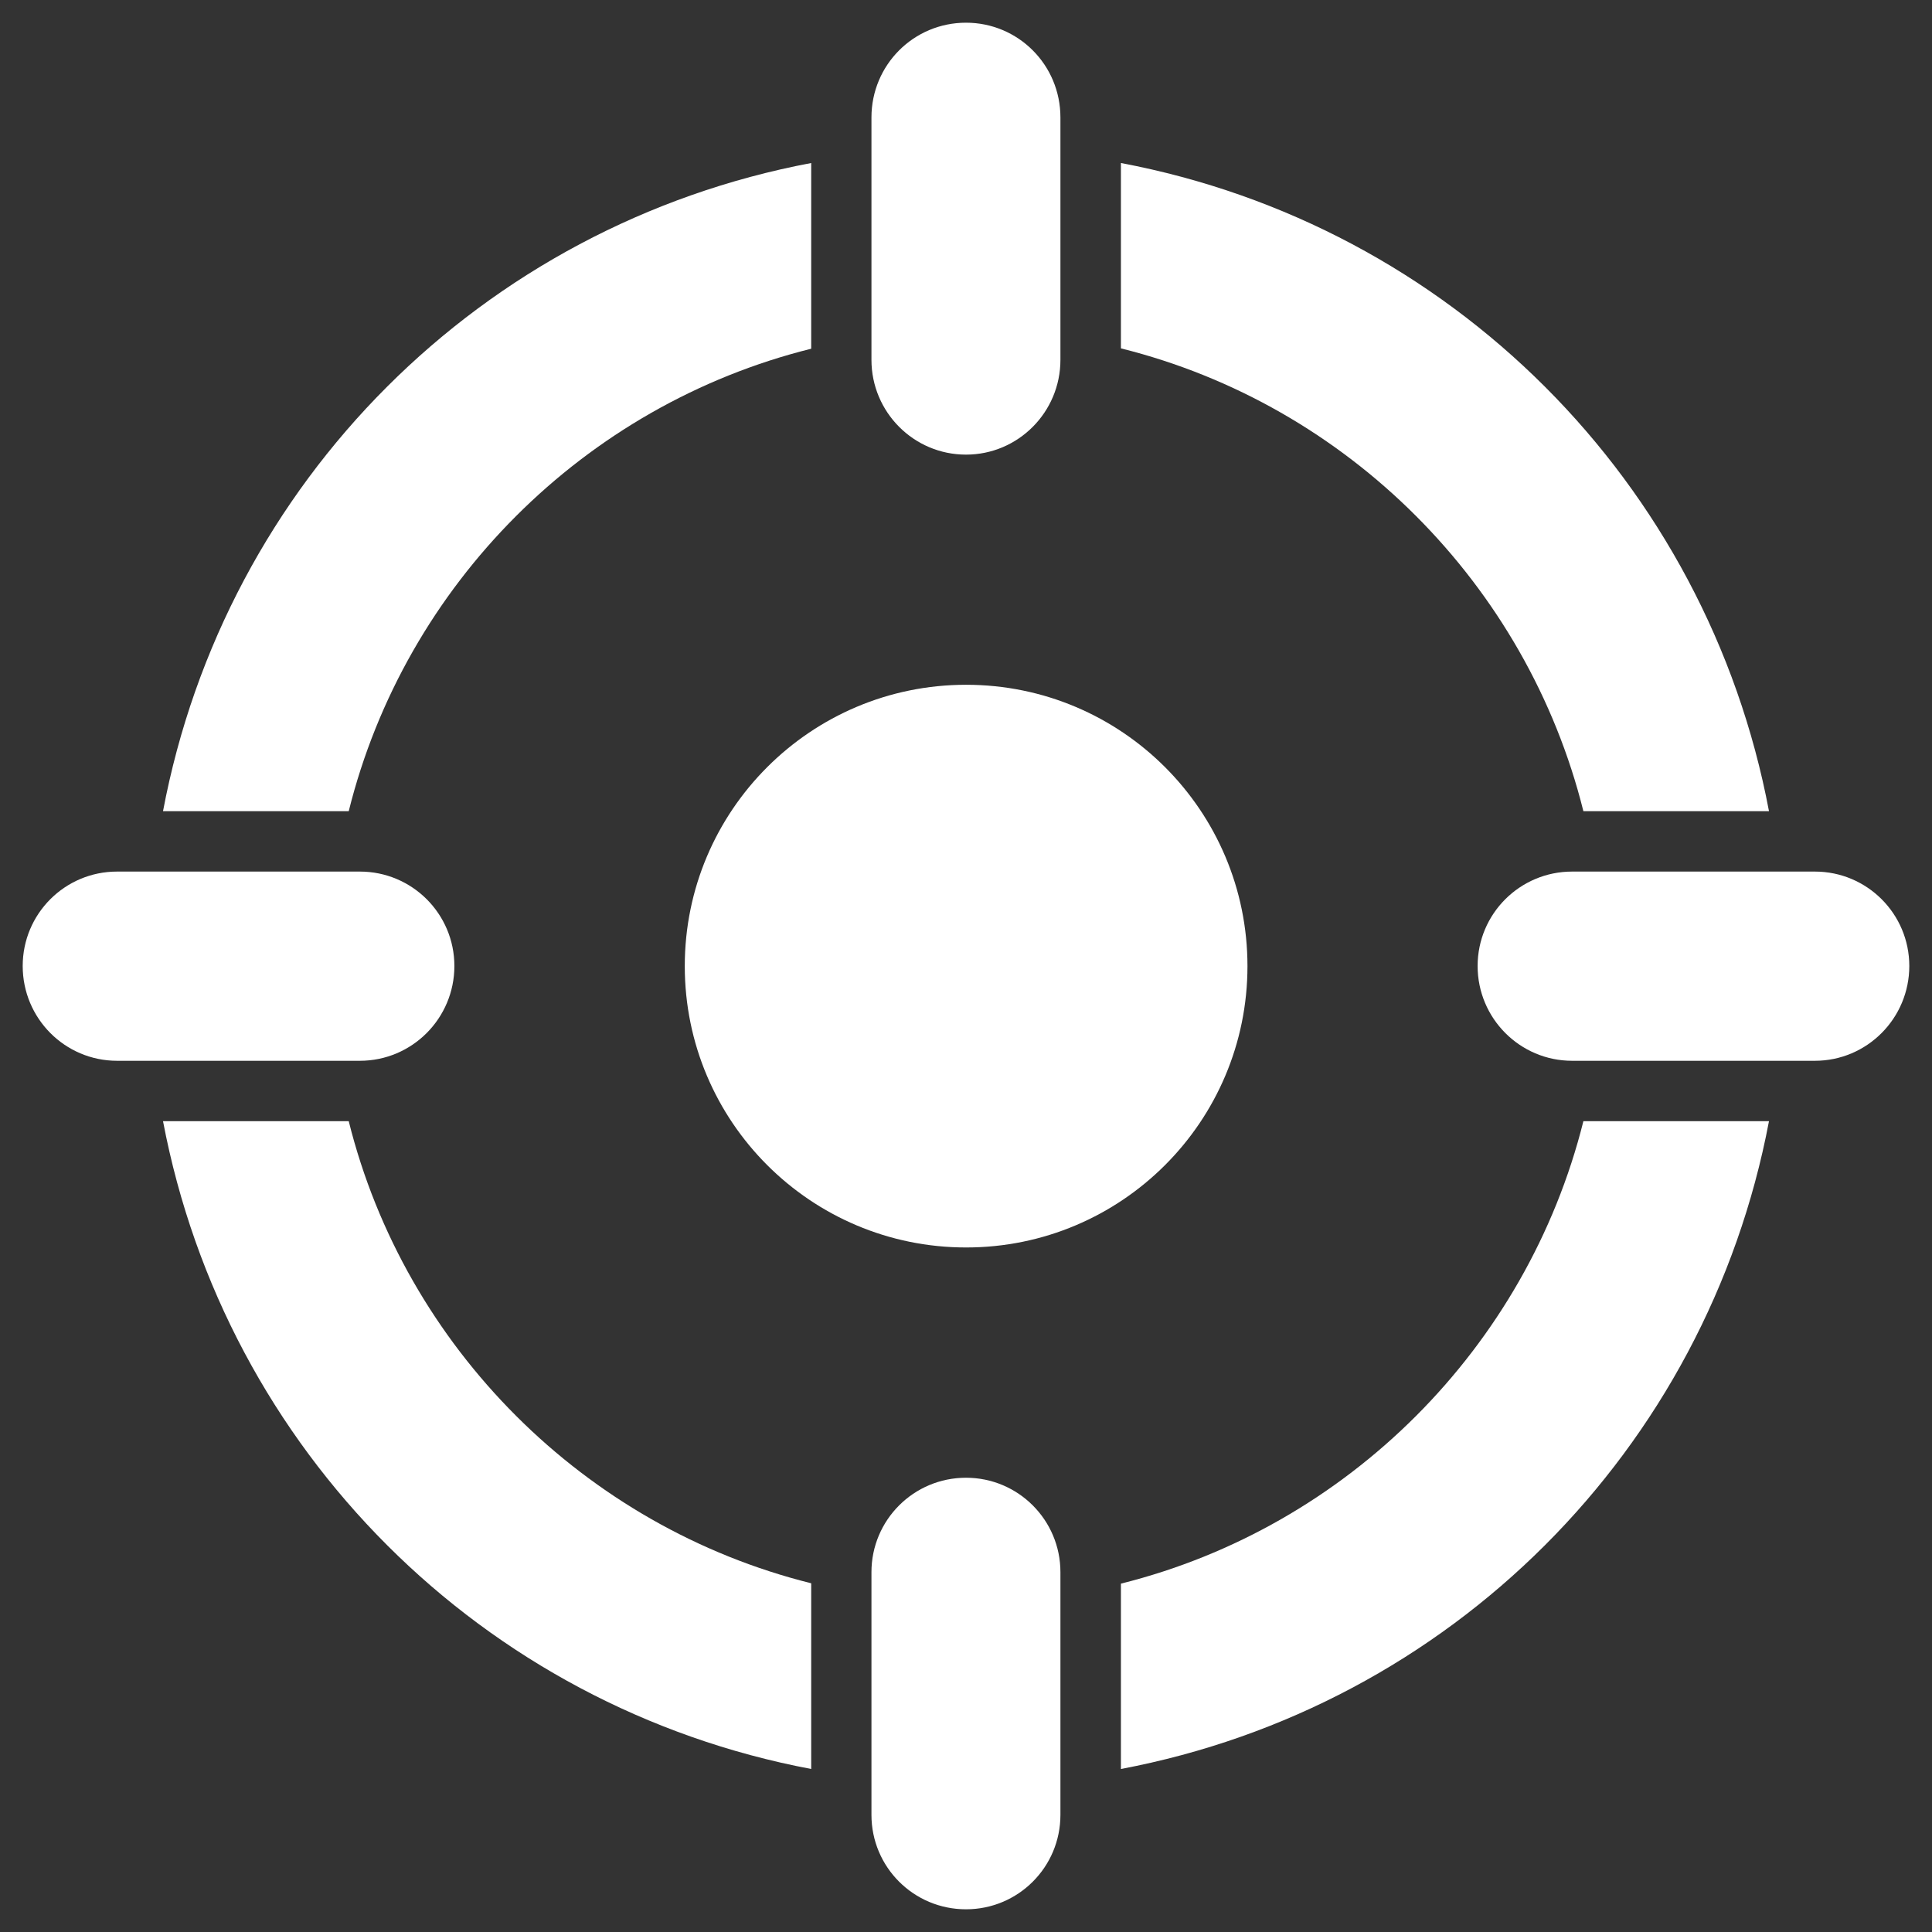 <svg width="16" height="16" viewBox="0 0 16 16" fill="none" xmlns="http://www.w3.org/2000/svg">
<rect x="0" y="0" width="16" height="16" fill="#333333" stroke="none"/>
<path d="M9.283 13.115V14.65C12.008 14.135 14.133 12.012 14.65 9.285H13.113C12.645 11.16 11.158 12.647 9.283 13.115Z" fill="white"/>
<path d="M6.718 2.888V1.35C3.99 1.865 1.865 3.99 1.35 6.718H2.888C3.355 4.84 4.84 3.355 6.718 2.888Z" fill="white"/>
<path d="M2.888 9.285H1.35C1.868 12.012 3.993 14.135 6.718 14.65V13.112C4.843 12.645 3.355 11.16 2.888 9.285Z" fill="white"/>
<path d="M13.113 6.718H14.65C14.135 3.99 12.01 1.865 9.283 1.35V2.885C11.16 3.353 12.645 4.84 13.113 6.718Z" fill="white"/>
<path d="M3.763 8C3.763 7.568 3.413 7.218 2.98 7.218H0.97C0.537 7.218 0.188 7.568 0.188 8C0.188 8.433 0.537 8.785 0.97 8.785H2.98C3.413 8.785 3.763 8.433 3.763 8Z" fill="white"/>
<path d="M15.03 7.218H13.02C12.587 7.218 12.237 7.568 12.237 8C12.237 8.433 12.587 8.785 13.02 8.785H15.03C15.462 8.785 15.812 8.433 15.812 8C15.812 7.568 15.462 7.218 15.03 7.218Z" fill="white"/>
<path d="M8 3.765C8.432 3.765 8.782 3.413 8.782 2.98V0.973C8.782 0.537 8.432 0.188 8 0.188C7.567 0.188 7.217 0.537 7.217 0.973V2.98C7.217 3.413 7.567 3.765 8 3.765Z" fill="white"/>
<path d="M8 12.238C7.567 12.238 7.217 12.588 7.217 13.02V15.03C7.217 15.463 7.567 15.812 8 15.812C8.432 15.812 8.782 15.463 8.782 15.03V13.02C8.782 12.588 8.432 12.238 8 12.238Z" fill="white"/>
<path d="M8.001 10.331C9.288 10.331 10.331 9.288 10.331 8.001C10.331 6.714 9.288 5.671 8.001 5.671C6.714 5.671 5.671 6.714 5.671 8.001C5.671 9.288 6.714 10.331 8.001 10.331Z" fill="white"/>
</svg>
